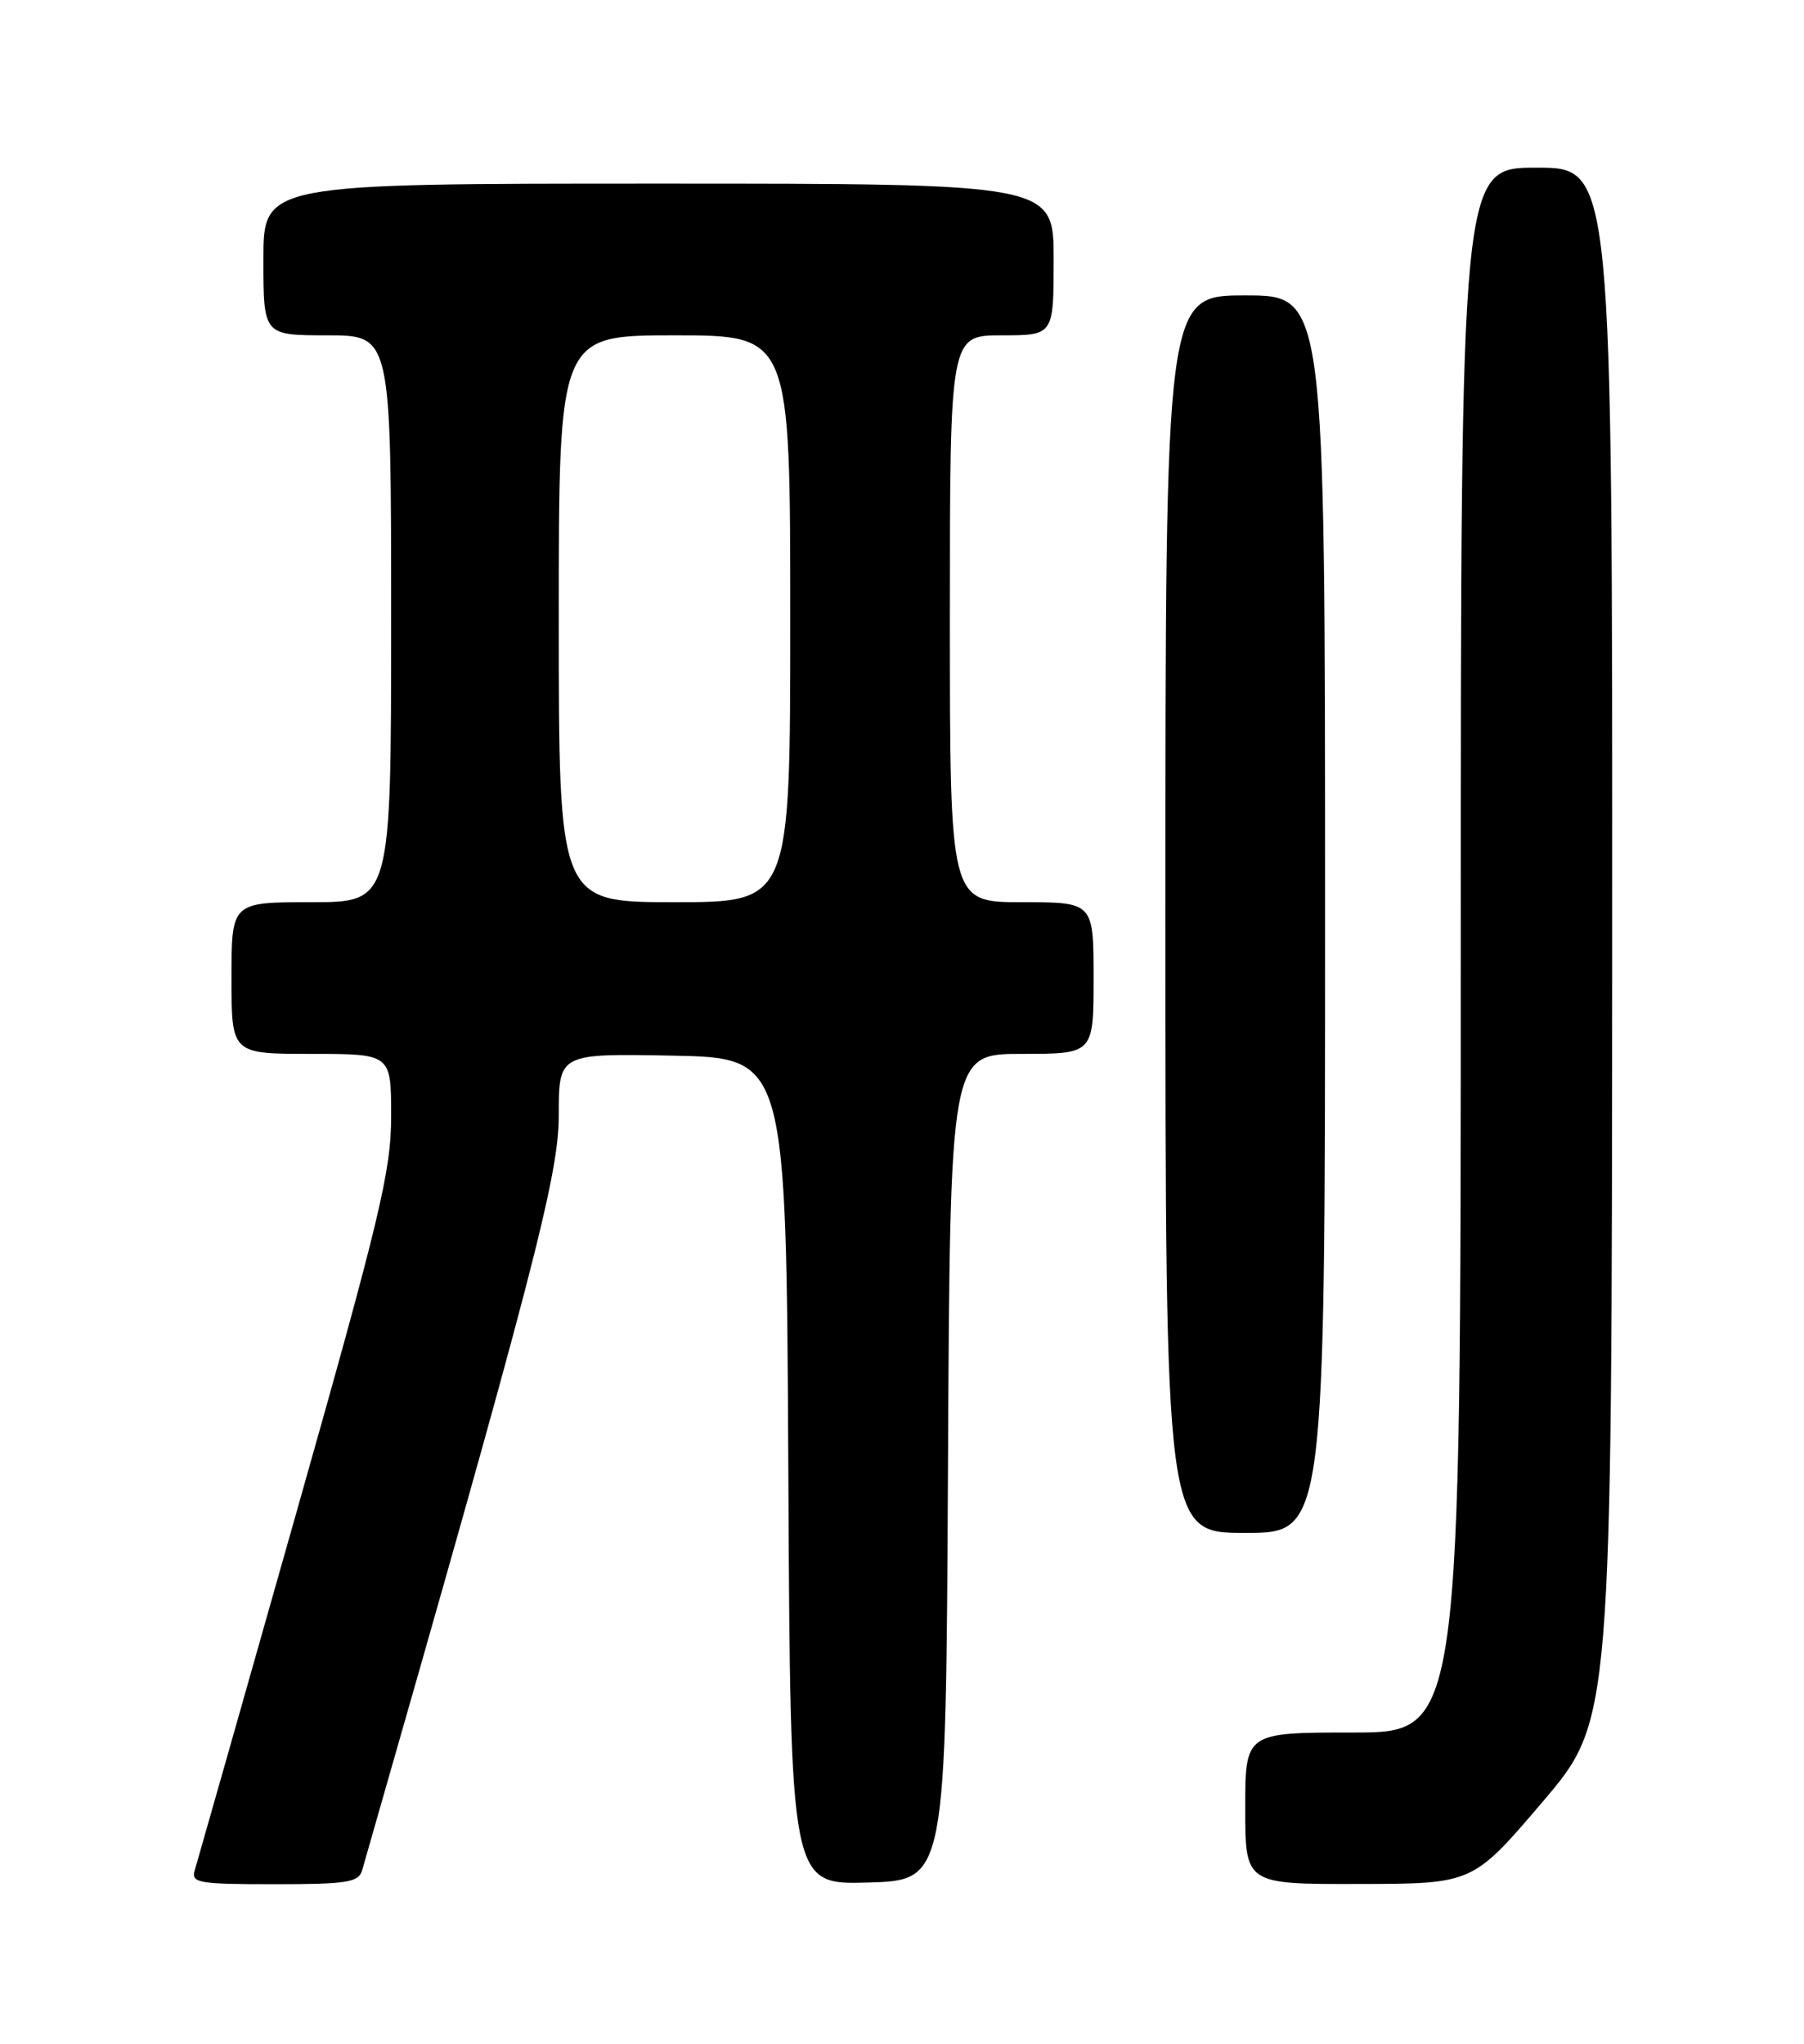 <?xml version="1.0" encoding="UTF-8" standalone="no"?>
<!DOCTYPE svg PUBLIC "-//W3C//DTD SVG 1.1//EN" "http://www.w3.org/Graphics/SVG/1.1/DTD/svg11.dtd" >
<svg xmlns="http://www.w3.org/2000/svg" xmlns:xlink="http://www.w3.org/1999/xlink" version="1.1" viewBox="0 0 226 256">
 <g >
 <path fill="currentColor"
d=" M 45.37 234.25 C 66.82 159.45 70.00 147.24 70.00 139.68 C 70.00 131.95 70.00 131.95 84.25 132.22 C 98.50 132.50 98.50 132.50 98.76 184.29 C 99.02 236.07 99.02 236.07 108.76 235.79 C 118.50 235.50 118.50 235.50 118.76 183.75 C 119.02 132.00 119.02 132.00 128.01 132.00 C 137.00 132.00 137.00 132.00 137.00 122.50 C 137.00 113.00 137.00 113.00 128.00 113.00 C 119.00 113.00 119.00 113.00 119.00 77.50 C 119.00 42.00 119.00 42.00 125.50 42.00 C 132.00 42.00 132.00 42.00 132.00 32.50 C 132.00 23.00 132.00 23.00 82.50 23.00 C 33.00 23.00 33.00 23.00 33.00 32.50 C 33.00 42.00 33.00 42.00 41.00 42.00 C 49.00 42.00 49.00 42.00 49.00 77.50 C 49.00 113.00 49.00 113.00 39.00 113.00 C 29.00 113.00 29.00 113.00 29.00 122.50 C 29.00 132.00 29.00 132.00 39.00 132.00 C 49.00 132.00 49.00 132.00 49.00 139.77 C 49.00 146.68 47.67 152.25 36.97 190.02 C 30.35 213.38 24.69 233.29 24.40 234.25 C 23.91 235.84 24.83 236.00 34.37 236.00 C 43.51 236.00 44.93 235.77 45.37 234.25 Z  M 193.22 225.72 C 201.93 215.50 201.93 215.50 201.97 118.25 C 202.00 21.00 202.00 21.00 192.50 21.00 C 183.00 21.00 183.00 21.00 183.00 119.00 C 183.00 217.00 183.00 217.00 169.50 217.00 C 156.00 217.00 156.00 217.00 156.00 226.50 C 156.00 236.00 156.00 236.00 170.25 235.97 C 184.50 235.95 184.50 235.95 193.22 225.72 Z  M 166.00 114.50 C 166.00 37.00 166.00 37.00 156.00 37.00 C 146.00 37.00 146.00 37.00 146.00 114.50 C 146.00 192.00 146.00 192.00 156.00 192.00 C 166.00 192.00 166.00 192.00 166.00 114.50 Z  M 70.00 77.50 C 70.00 42.00 70.00 42.00 84.50 42.00 C 99.00 42.00 99.00 42.00 99.00 77.50 C 99.00 113.00 99.00 113.00 84.50 113.00 C 70.00 113.00 70.00 113.00 70.00 77.50 Z "/>
</g>
</svg>